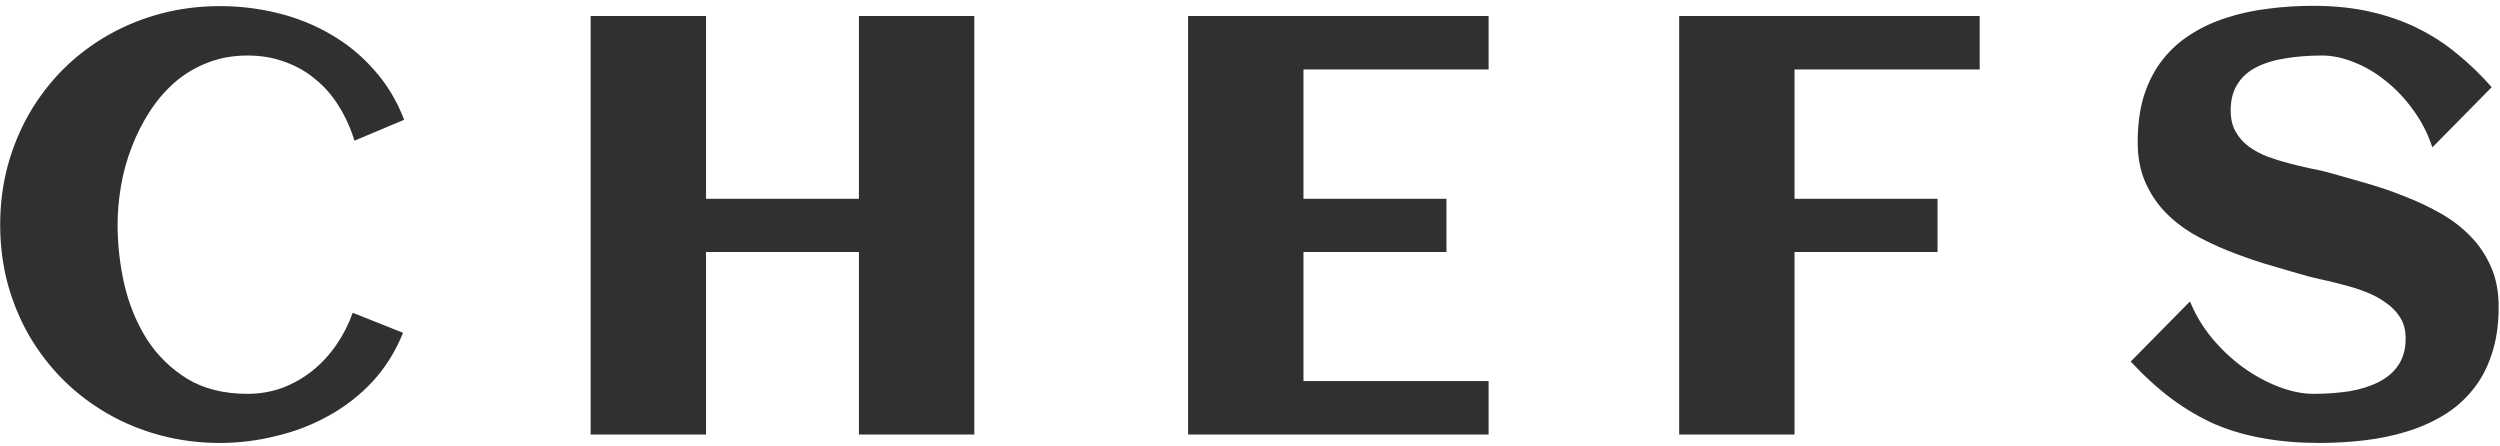 <svg width="420" height="75" viewBox="0 0 420 75" fill="none" xmlns="http://www.w3.org/2000/svg">
<path d="M67.9 20.119L59.551 23.635C58.9 21.519 58.021 19.582 56.914 17.824C55.84 16.066 54.538 14.569 53.008 13.332C51.51 12.062 49.801 11.086 47.881 10.402C45.96 9.686 43.861 9.328 41.582 9.328C39.141 9.328 36.895 9.735 34.844 10.549C32.825 11.33 31.003 12.421 29.375 13.82C27.78 15.22 26.38 16.848 25.176 18.703C23.971 20.559 22.962 22.544 22.148 24.66C21.335 26.744 20.732 28.908 20.342 31.154C19.951 33.4 19.756 35.598 19.756 37.746C19.756 41.164 20.146 44.566 20.928 47.951C21.741 51.337 23.011 54.38 24.736 57.082C26.494 59.784 28.756 61.981 31.523 63.674C34.29 65.334 37.643 66.164 41.582 66.164C43.665 66.164 45.635 65.822 47.49 65.139C49.346 64.422 51.022 63.462 52.52 62.258C54.05 61.021 55.384 59.572 56.523 57.912C57.663 56.252 58.574 54.462 59.258 52.541L67.705 55.91C66.468 59.003 64.775 61.721 62.627 64.064C60.478 66.376 58.021 68.296 55.254 69.826C52.52 71.356 49.574 72.495 46.416 73.244C43.291 74.025 40.133 74.416 36.943 74.416C33.493 74.416 30.172 73.993 26.982 73.147C23.825 72.3 20.879 71.096 18.145 69.533C15.41 67.971 12.92 66.083 10.674 63.869C8.46 61.656 6.556 59.198 4.961 56.496C3.398 53.794 2.178 50.865 1.299 47.707C0.452 44.517 0.029 41.197 0.029 37.746C0.029 34.296 0.452 30.991 1.299 27.834C2.178 24.644 3.398 21.698 4.961 18.996C6.556 16.262 8.46 13.788 10.674 11.574C12.92 9.361 15.41 7.473 18.145 5.91C20.879 4.348 23.825 3.143 26.982 2.297C30.172 1.451 33.493 1.027 36.943 1.027C40.264 1.027 43.503 1.418 46.66 2.199C49.85 2.98 52.812 4.169 55.547 5.764C58.281 7.326 60.706 9.312 62.822 11.721C64.971 14.097 66.663 16.896 67.9 20.119ZM118.613 73H99.228V2.688H118.613V33.4H144.297V2.688H163.682V73H144.297V42.336H118.613V73ZM250.088 73H199.6V2.688H250.088V11.672H218.984V33.4H243.008V42.336H218.984V64.016H250.088V73ZM301.484 73H282.1V2.688H332.588V11.672H301.484V33.4H325.508V42.336H301.484V73ZM419.775 51.516C419.775 54.543 419.385 57.212 418.604 59.523C417.855 61.835 416.781 63.837 415.381 65.529C414.014 67.222 412.386 68.638 410.498 69.777C408.61 70.917 406.543 71.828 404.297 72.512C402.083 73.195 399.723 73.684 397.217 73.977C394.743 74.269 392.22 74.416 389.648 74.416C386.263 74.416 383.138 74.156 380.273 73.635C377.409 73.147 374.707 72.365 372.168 71.291C369.661 70.184 367.236 68.768 364.893 67.043C362.581 65.318 360.27 63.218 357.959 60.744L367.92 50.637C368.831 52.883 370.085 54.966 371.68 56.887C373.275 58.775 375.016 60.402 376.904 61.77C378.825 63.137 380.811 64.211 382.861 64.992C384.912 65.773 386.849 66.164 388.672 66.164C390.82 66.164 392.839 66.018 394.727 65.725C396.615 65.399 398.258 64.878 399.658 64.162C401.058 63.446 402.148 62.502 402.93 61.33C403.743 60.126 404.15 58.628 404.15 56.838C404.15 55.471 403.841 54.299 403.223 53.322C402.604 52.346 401.79 51.516 400.781 50.832C399.805 50.116 398.682 49.514 397.412 49.025C396.143 48.537 394.84 48.13 393.506 47.805C392.204 47.447 390.918 47.137 389.648 46.877C388.379 46.584 387.256 46.291 386.279 45.998C384.359 45.445 382.357 44.859 380.273 44.24C378.19 43.589 376.139 42.857 374.121 42.043C372.103 41.229 370.182 40.301 368.359 39.26C366.569 38.185 364.99 36.932 363.623 35.5C362.256 34.035 361.165 32.359 360.352 30.471C359.538 28.55 359.131 26.353 359.131 23.879C359.131 20.917 359.489 18.296 360.205 16.018C360.954 13.706 361.995 11.704 363.33 10.012C364.665 8.319 366.243 6.903 368.066 5.764C369.889 4.592 371.891 3.664 374.072 2.98C376.253 2.264 378.564 1.76 381.006 1.467C383.48 1.141 386.003 0.979 388.574 0.979C392.09 0.979 395.28 1.304 398.145 1.955C401.042 2.606 403.711 3.534 406.152 4.738C408.594 5.943 410.824 7.391 412.842 9.084C414.893 10.744 416.813 12.6 418.604 14.65L408.643 24.758C407.861 22.414 406.771 20.298 405.371 18.41C404.004 16.522 402.474 14.911 400.781 13.576C399.089 12.209 397.314 11.167 395.459 10.451C393.604 9.702 391.813 9.328 390.088 9.328C387.842 9.328 385.775 9.491 383.887 9.816C381.999 10.109 380.371 10.614 379.004 11.33C377.669 12.014 376.628 12.958 375.879 14.162C375.13 15.334 374.756 16.799 374.756 18.557C374.756 19.956 375.033 21.145 375.586 22.121C376.139 23.098 376.872 23.928 377.783 24.611C378.727 25.295 379.785 25.865 380.957 26.32C382.129 26.744 383.333 27.118 384.57 27.443C385.84 27.769 387.077 28.062 388.281 28.322C389.518 28.55 390.641 28.811 391.65 29.104C393.604 29.657 395.654 30.243 397.803 30.861C399.951 31.48 402.067 32.212 404.15 33.059C406.234 33.872 408.219 34.816 410.107 35.891C411.995 36.965 413.656 38.251 415.088 39.748C416.52 41.213 417.66 42.922 418.506 44.875C419.352 46.796 419.775 49.009 419.775 51.516Z" fill="#303030"/>
</svg>
